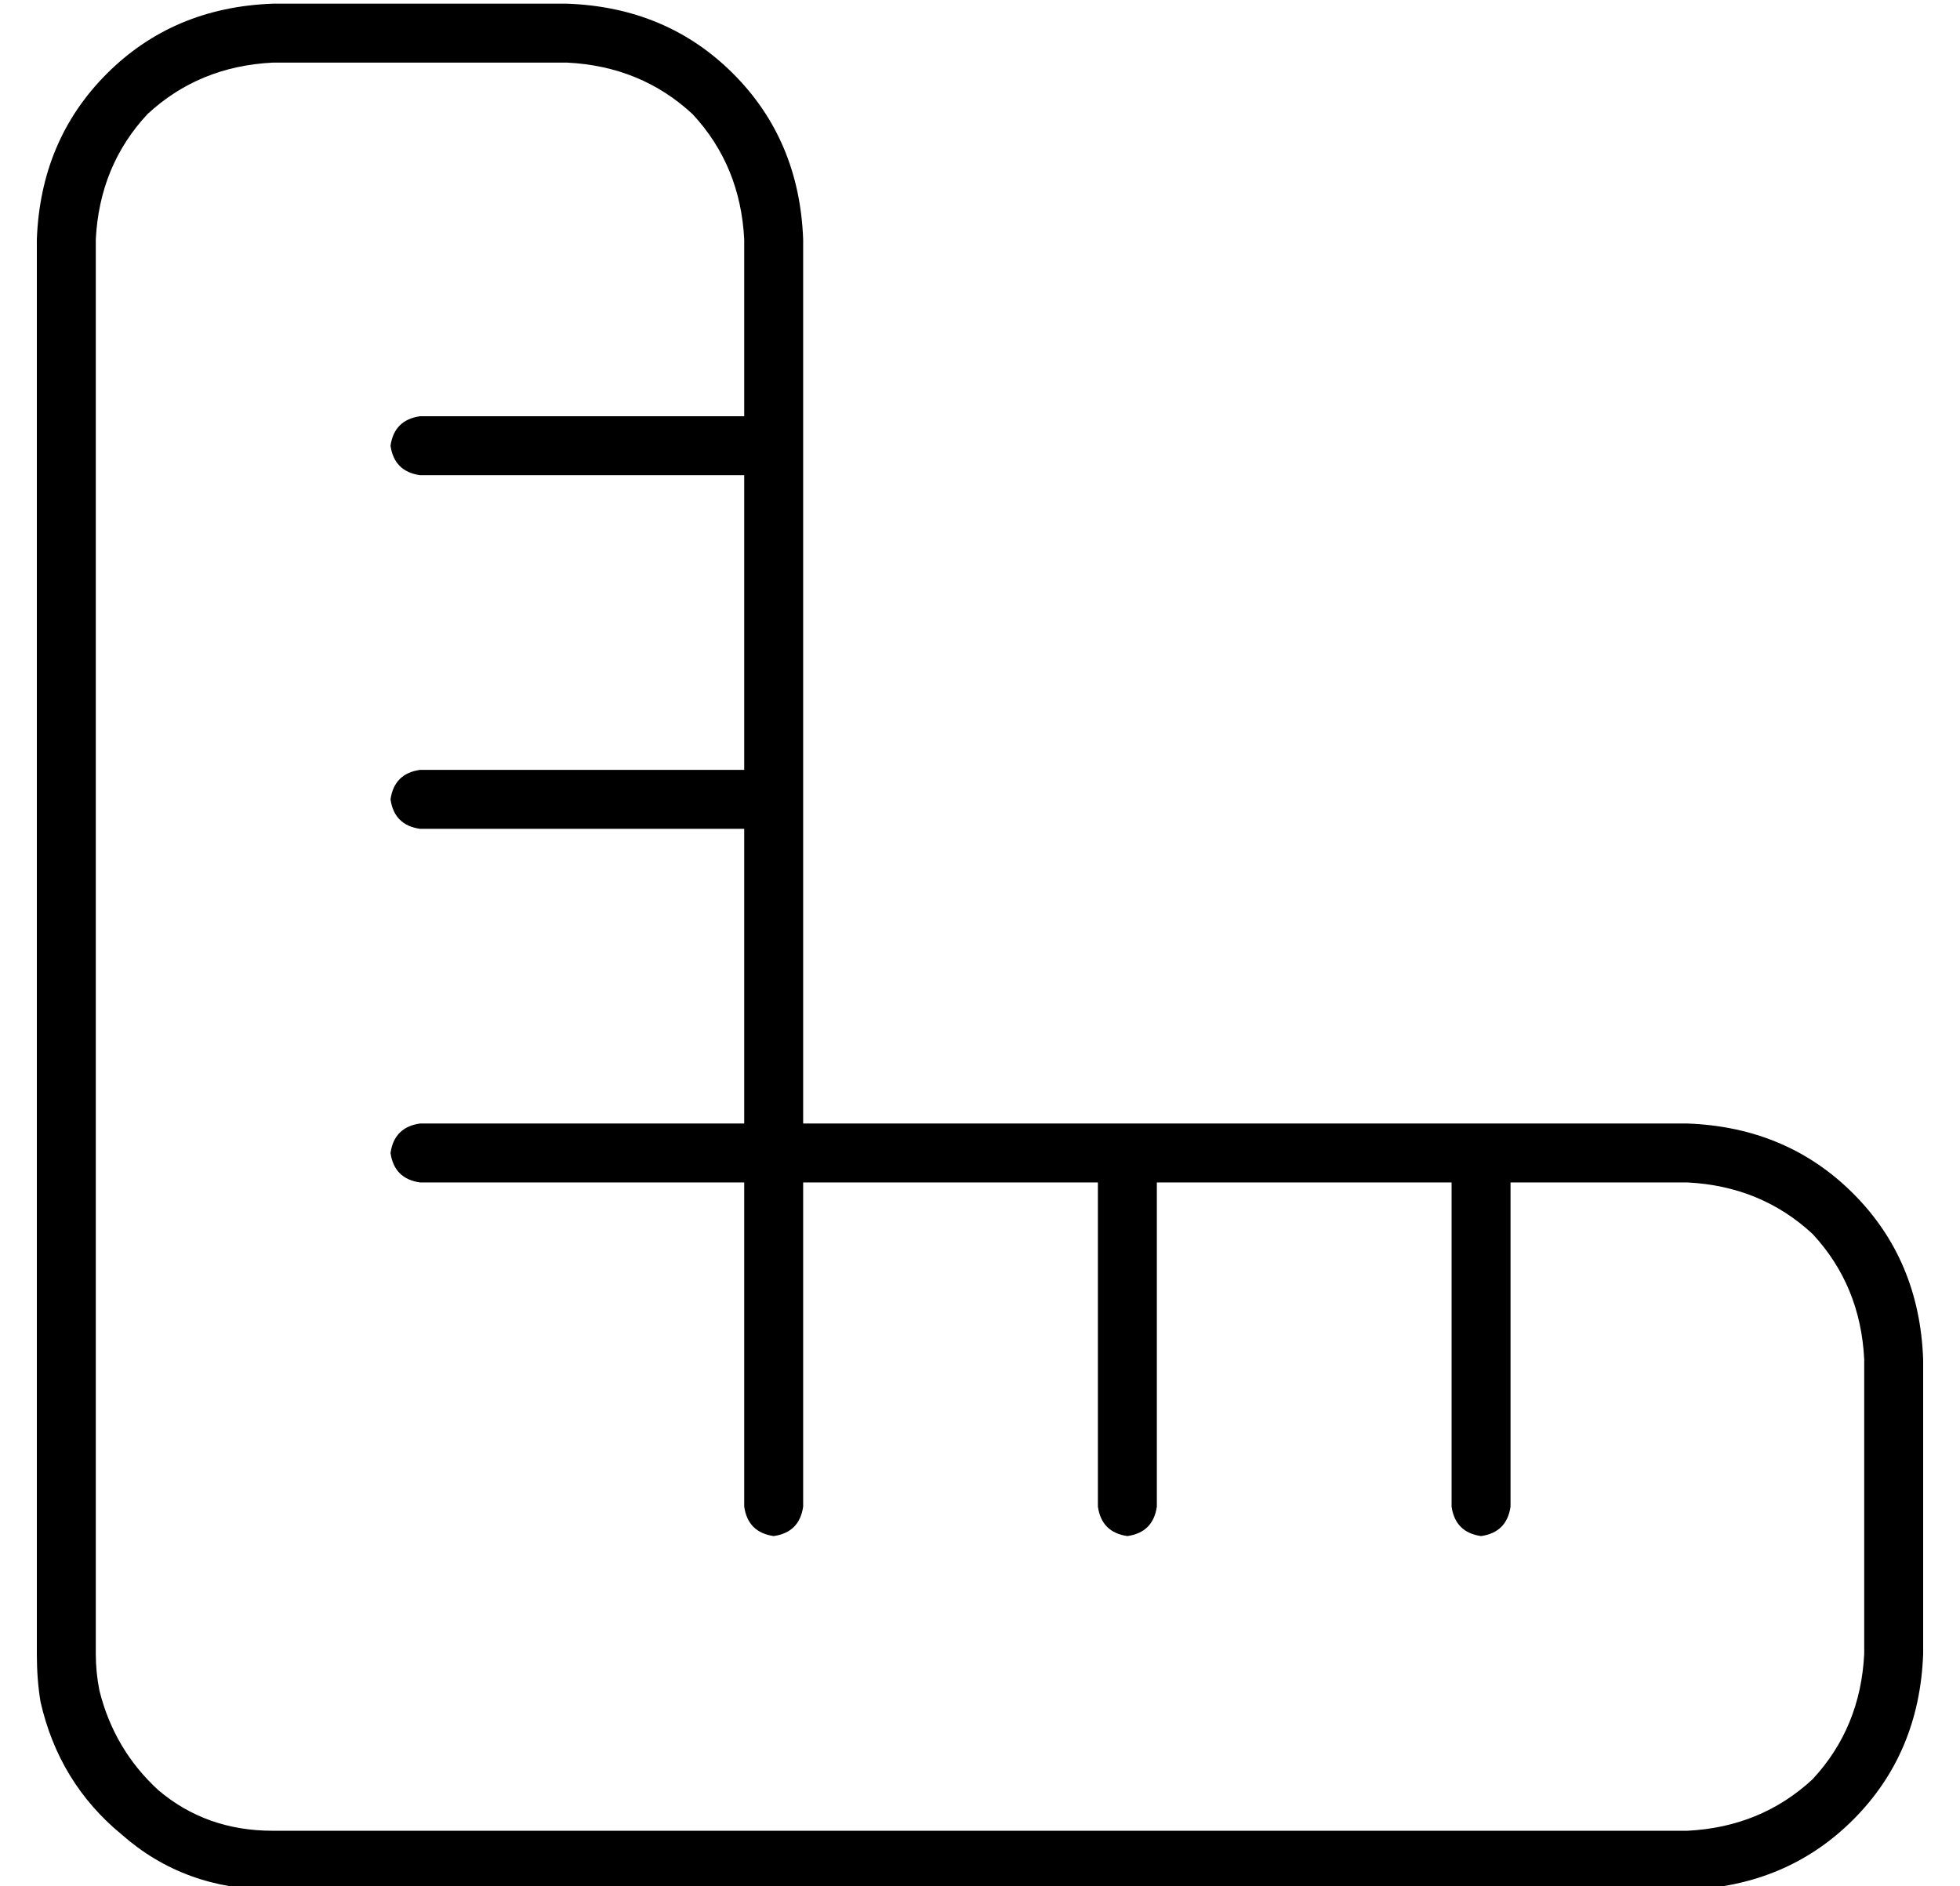 <?xml version="1.0" standalone="no"?>
<!DOCTYPE svg PUBLIC "-//W3C//DTD SVG 1.1//EN" "http://www.w3.org/Graphics/SVG/1.1/DTD/svg11.dtd" >
<svg xmlns="http://www.w3.org/2000/svg" xmlns:xlink="http://www.w3.org/1999/xlink" version="1.1" viewBox="-10 -40 532 512">
   <path fill="currentColor"
d="M192 169h-88h88h-88q-7 1 -8 8q1 7 8 8h88v0v80v0h-88v0q-7 1 -8 8q1 7 8 8h88v0v88v0q1 7 8 8q7 -1 8 -8v-88v0h80v0v88v0q1 7 8 8q7 -1 8 -8v-88v0h80v0v88v0q1 7 8 8q7 -1 8 -8v-88v0h48v0q20 1 34 14q13 14 14 34v80v0q-1 20 -14 34q-14 13 -34 14h-304h-80
q-18 0 -31 -11q-12 -11 -16 -27q-1 -5 -1 -10v-80v0v-304v0q1 -20 14 -34q14 -13 34 -14h80v0q20 1 34 14q13 14 14 34v48v0h-88v0q-7 1 -8 8q1 7 8 8h88v0v80v0zM392 265h-96h96h-184v-16v0v-72v0v-96v0v0v0v0v0v-56v0q-1 -27 -19 -45t-45 -19h-80v0q-27 1 -45 19t-19 45
v304v0v80v0q0 7 1 13q5 22 22 36q17 15 41 15h80h304q27 -1 45 -19t19 -45v-80v0q-1 -27 -19 -45t-45 -19h-56v0z" />
</svg>
